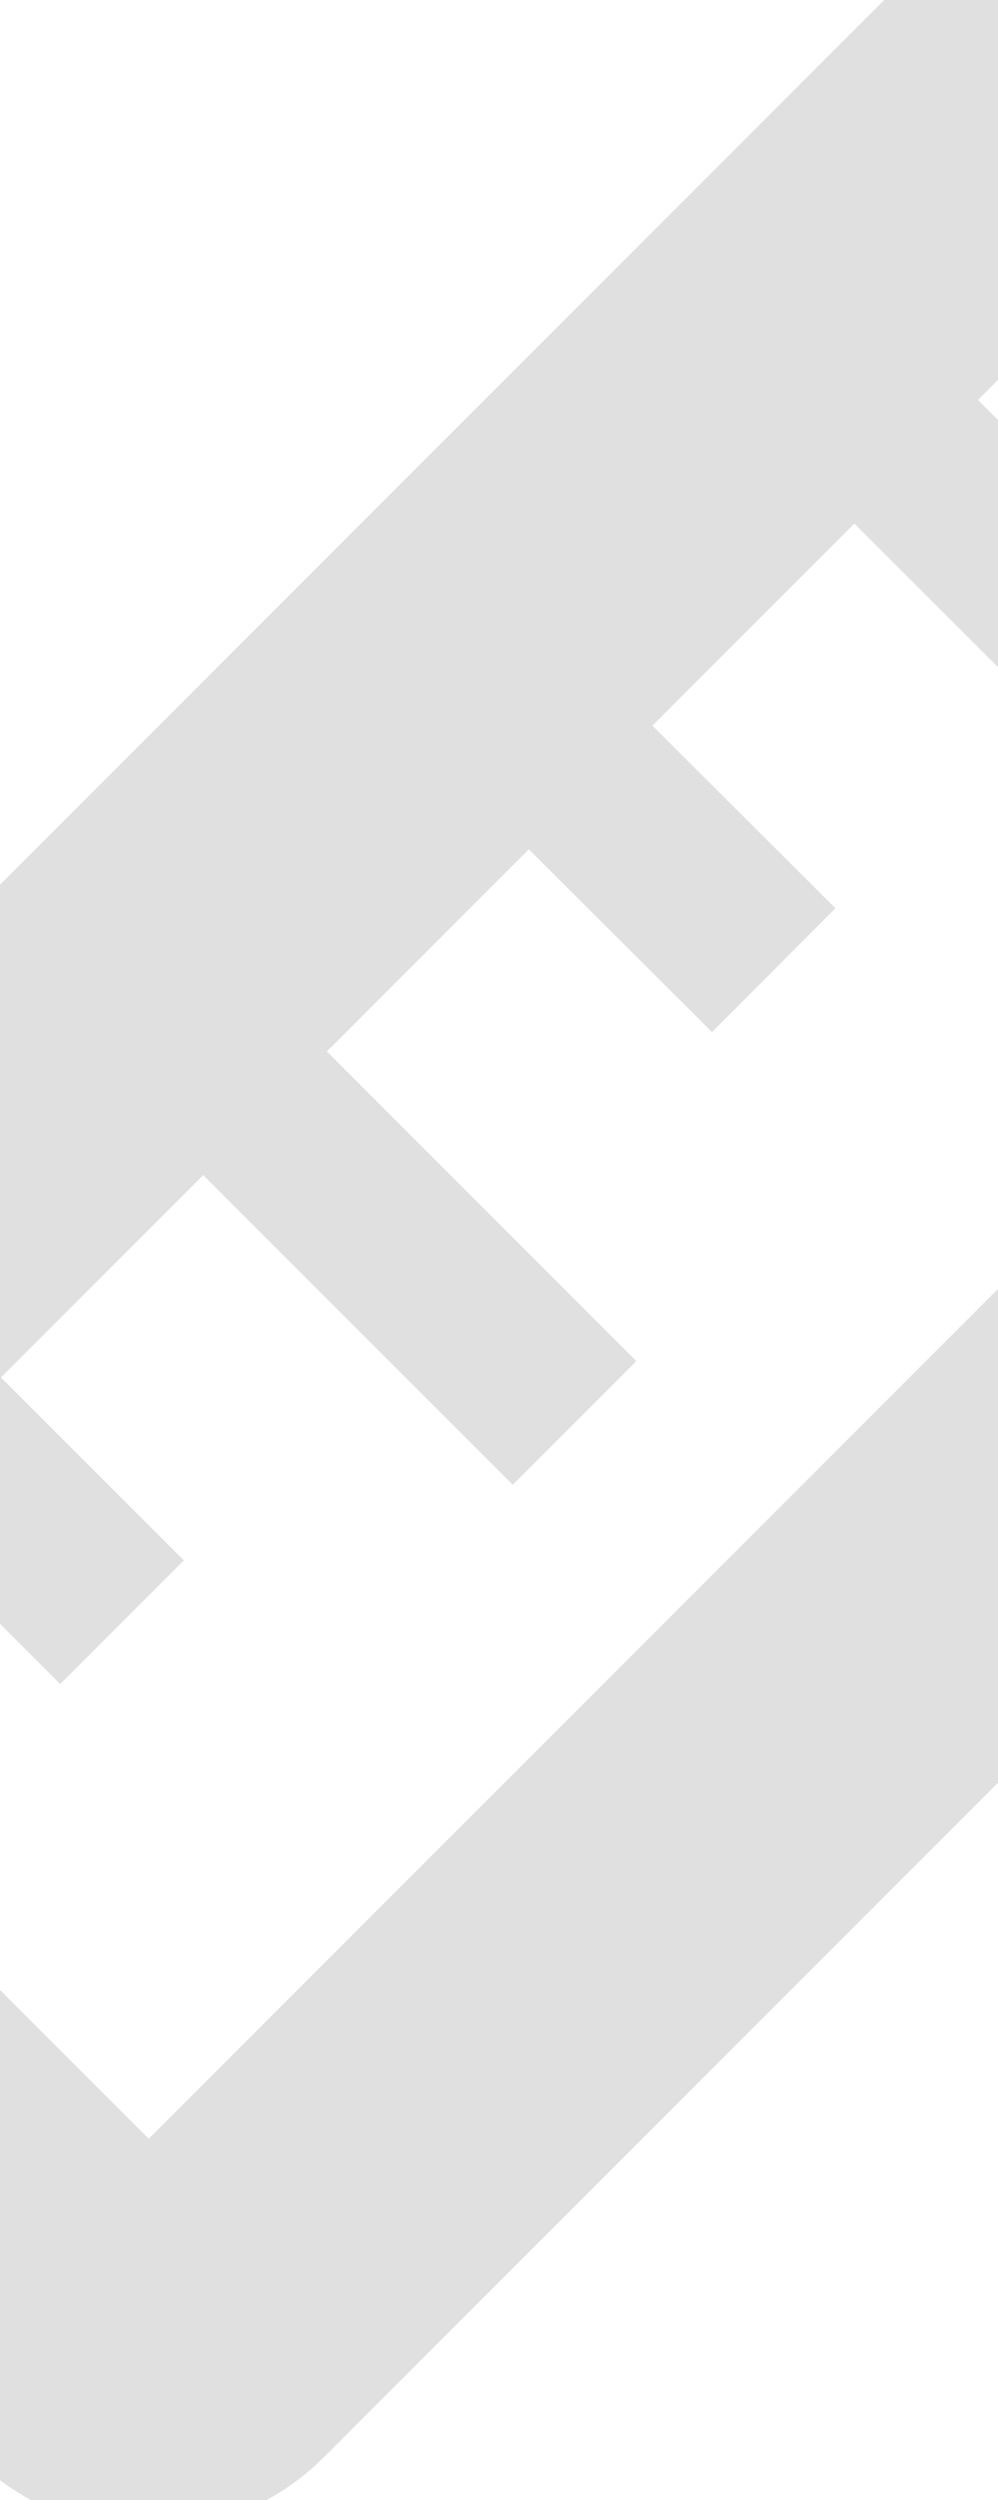 <?xml version="1.0" encoding="UTF-8" standalone="no"?>
<!-- Created with Inkscape (http://www.inkscape.org/) -->

<svg
   width="1.513mm"
   height="3.788mm"
   viewBox="0 0 1.513 3.788"
   version="1.1"
   id="svg1"
   xml:space="preserve"
   inkscape:version="1.4.1-rc (d9e8dc1fe0, 2025-03-10)"
   sodipodi:docname="CustomIcons.svg"
   inkscape:export-filename="../af42533e/Ruler.svg"
   inkscape:export-xdpi="29.33"
   inkscape:export-ydpi="29.33"
   xmlns:inkscape="http://www.inkscape.org/namespaces/inkscape"
   xmlns:sodipodi="http://sodipodi.sourceforge.net/DTD/sodipodi-0.dtd"
   xmlns="http://www.w3.org/2000/svg"
   xmlns:svg="http://www.w3.org/2000/svg"><sodipodi:namedview
     id="namedview1"
     pagecolor="#505050"
     bordercolor="#eeeeee"
     borderopacity="1"
     inkscape:showpageshadow="0"
     inkscape:pageopacity="0"
     inkscape:pagecheckerboard="0"
     inkscape:deskcolor="#d1d1d1"
     inkscape:document-units="mm"
     inkscape:zoom="22.777329"
     inkscape:cx="17.67108"
     inkscape:cy="3.6659259"
     inkscape:window-width="1920"
     inkscape:window-height="1008"
     inkscape:window-x="1920"
     inkscape:window-y="0"
     inkscape:window-maximized="1"
     inkscape:current-layer="layer1"
     showgrid="false" /><defs
     id="defs1" /><g
     inkscape:label="Layer 1"
     inkscape:groupmode="layer"
     id="layer1"
     transform="translate(-0.628,0.019)"><rect
       style="fill:none;fill-opacity:1;stroke:#e0e0e0;stroke-width:0.529;stroke-linecap:round;stroke-linejoin:round;stroke-dasharray:none;stroke-opacity:1"
       id="rect1"
       width="1.503"
       height="3.688"
       x="1.643"
       y="-1.749"
       ry="0.111"
       inkscape:export-filename="../af42533e/Ruler.svg"
       inkscape:export-xdpi="29.33"
       inkscape:export-ydpi="29.33"
       transform="rotate(45)" /><path
       style="fill:none;stroke:#e0e0e0;stroke-width:0.265px;stroke-linecap:butt;stroke-linejoin:miter;stroke-opacity:1"
       d="M 1.928,0.592 2.486,1.149"
       id="path12" /><path
       style="fill:none;stroke:#e0e0e0;stroke-width:0.265px;stroke-linecap:butt;stroke-linejoin:miter;stroke-opacity:1"
       d="M 1.435,1.086 1.801,1.451"
       id="path13" /><path
       style="fill:none;stroke:#e0e0e0;stroke-width:0.265px;stroke-linecap:butt;stroke-linejoin:miter;stroke-opacity:1"
       d="M 0.941,1.579 1.499,2.137"
       id="path14" /><path
       style="fill:none;stroke:#e0e0e0;stroke-width:0.265px;stroke-linecap:butt;stroke-linejoin:miter;stroke-opacity:1"
       d="M 0.447,2.073 0.813,2.439"
       id="path15" /><path
       id="path21"
       style="fill:#e0e0e0;fill-opacity:1;stroke-width:0.02"
       d="M 5.421,-0.042 C 5.405,-0.042 4.812,0.888 4.618,1.217 4.303,1.75 4.188,2.076 4.188,2.431 c -7.4e-6,0.198 0.034,0.351 0.118,0.528 0.182,0.386 0.545,0.645 0.978,0.699 0.071,0.009 0.259,0.004 0.334,-0.009 C 5.961,3.59 6.247,3.407 6.442,3.123 6.625,2.855 6.693,2.533 6.637,2.199 6.584,1.89 6.461,1.609 6.161,1.111 5.962,0.781 5.434,-0.043 5.421,-0.042 Z M 4.76,1.845 c 0.031,0.001 0.062,0.013 0.088,0.036 0.053,0.047 0.057,0.093 0.016,0.211 -0.041,0.12 -0.057,0.197 -0.062,0.303 -0.009,0.194 0.046,0.337 0.183,0.473 0.074,0.074 0.137,0.115 0.228,0.147 0.056,0.02 0.159,0.038 0.213,0.039 0.065,3.32e-4 0.125,0.056 0.132,0.125 0.003,0.03 7.113e-4,0.042 -0.016,0.075 -0.017,0.033 -0.026,0.042 -0.059,0.059 -0.038,0.019 -0.083,0.024 -0.143,0.015 -0.01,-0.001 -0.042,-0.006 -0.071,-0.01 C 5.125,3.295 4.955,3.215 4.837,3.114 4.784,3.068 4.706,2.98 4.671,2.928 4.636,2.875 4.585,2.772 4.565,2.712 4.513,2.553 4.509,2.339 4.555,2.155 c 0.019,-0.075 0.06,-0.199 0.077,-0.233 0.026,-0.052 0.077,-0.079 0.128,-0.077 z"
       inkscape:export-filename="../925a9435/Water.svg"
       inkscape:export-xdpi="29.33"
       inkscape:export-ydpi="29.33" /><path
       d="M 11.276,3.429 H 8.101 V 0.254 H 11.276 L 9.688,1.841 Z"
       fill="#8da5f3"
       stroke="#8da5f3"
       stroke-linejoin="round"
       stroke-width="0.529"
       id="path1"
       style="stroke:#e0e0e0;stroke-opacity:1;fill:none"
       inkscape:export-filename="../4efa99be/PolygonTool.svg"
       inkscape:export-xdpi="29.33"
       inkscape:export-ydpi="29.33" /></g></svg>
